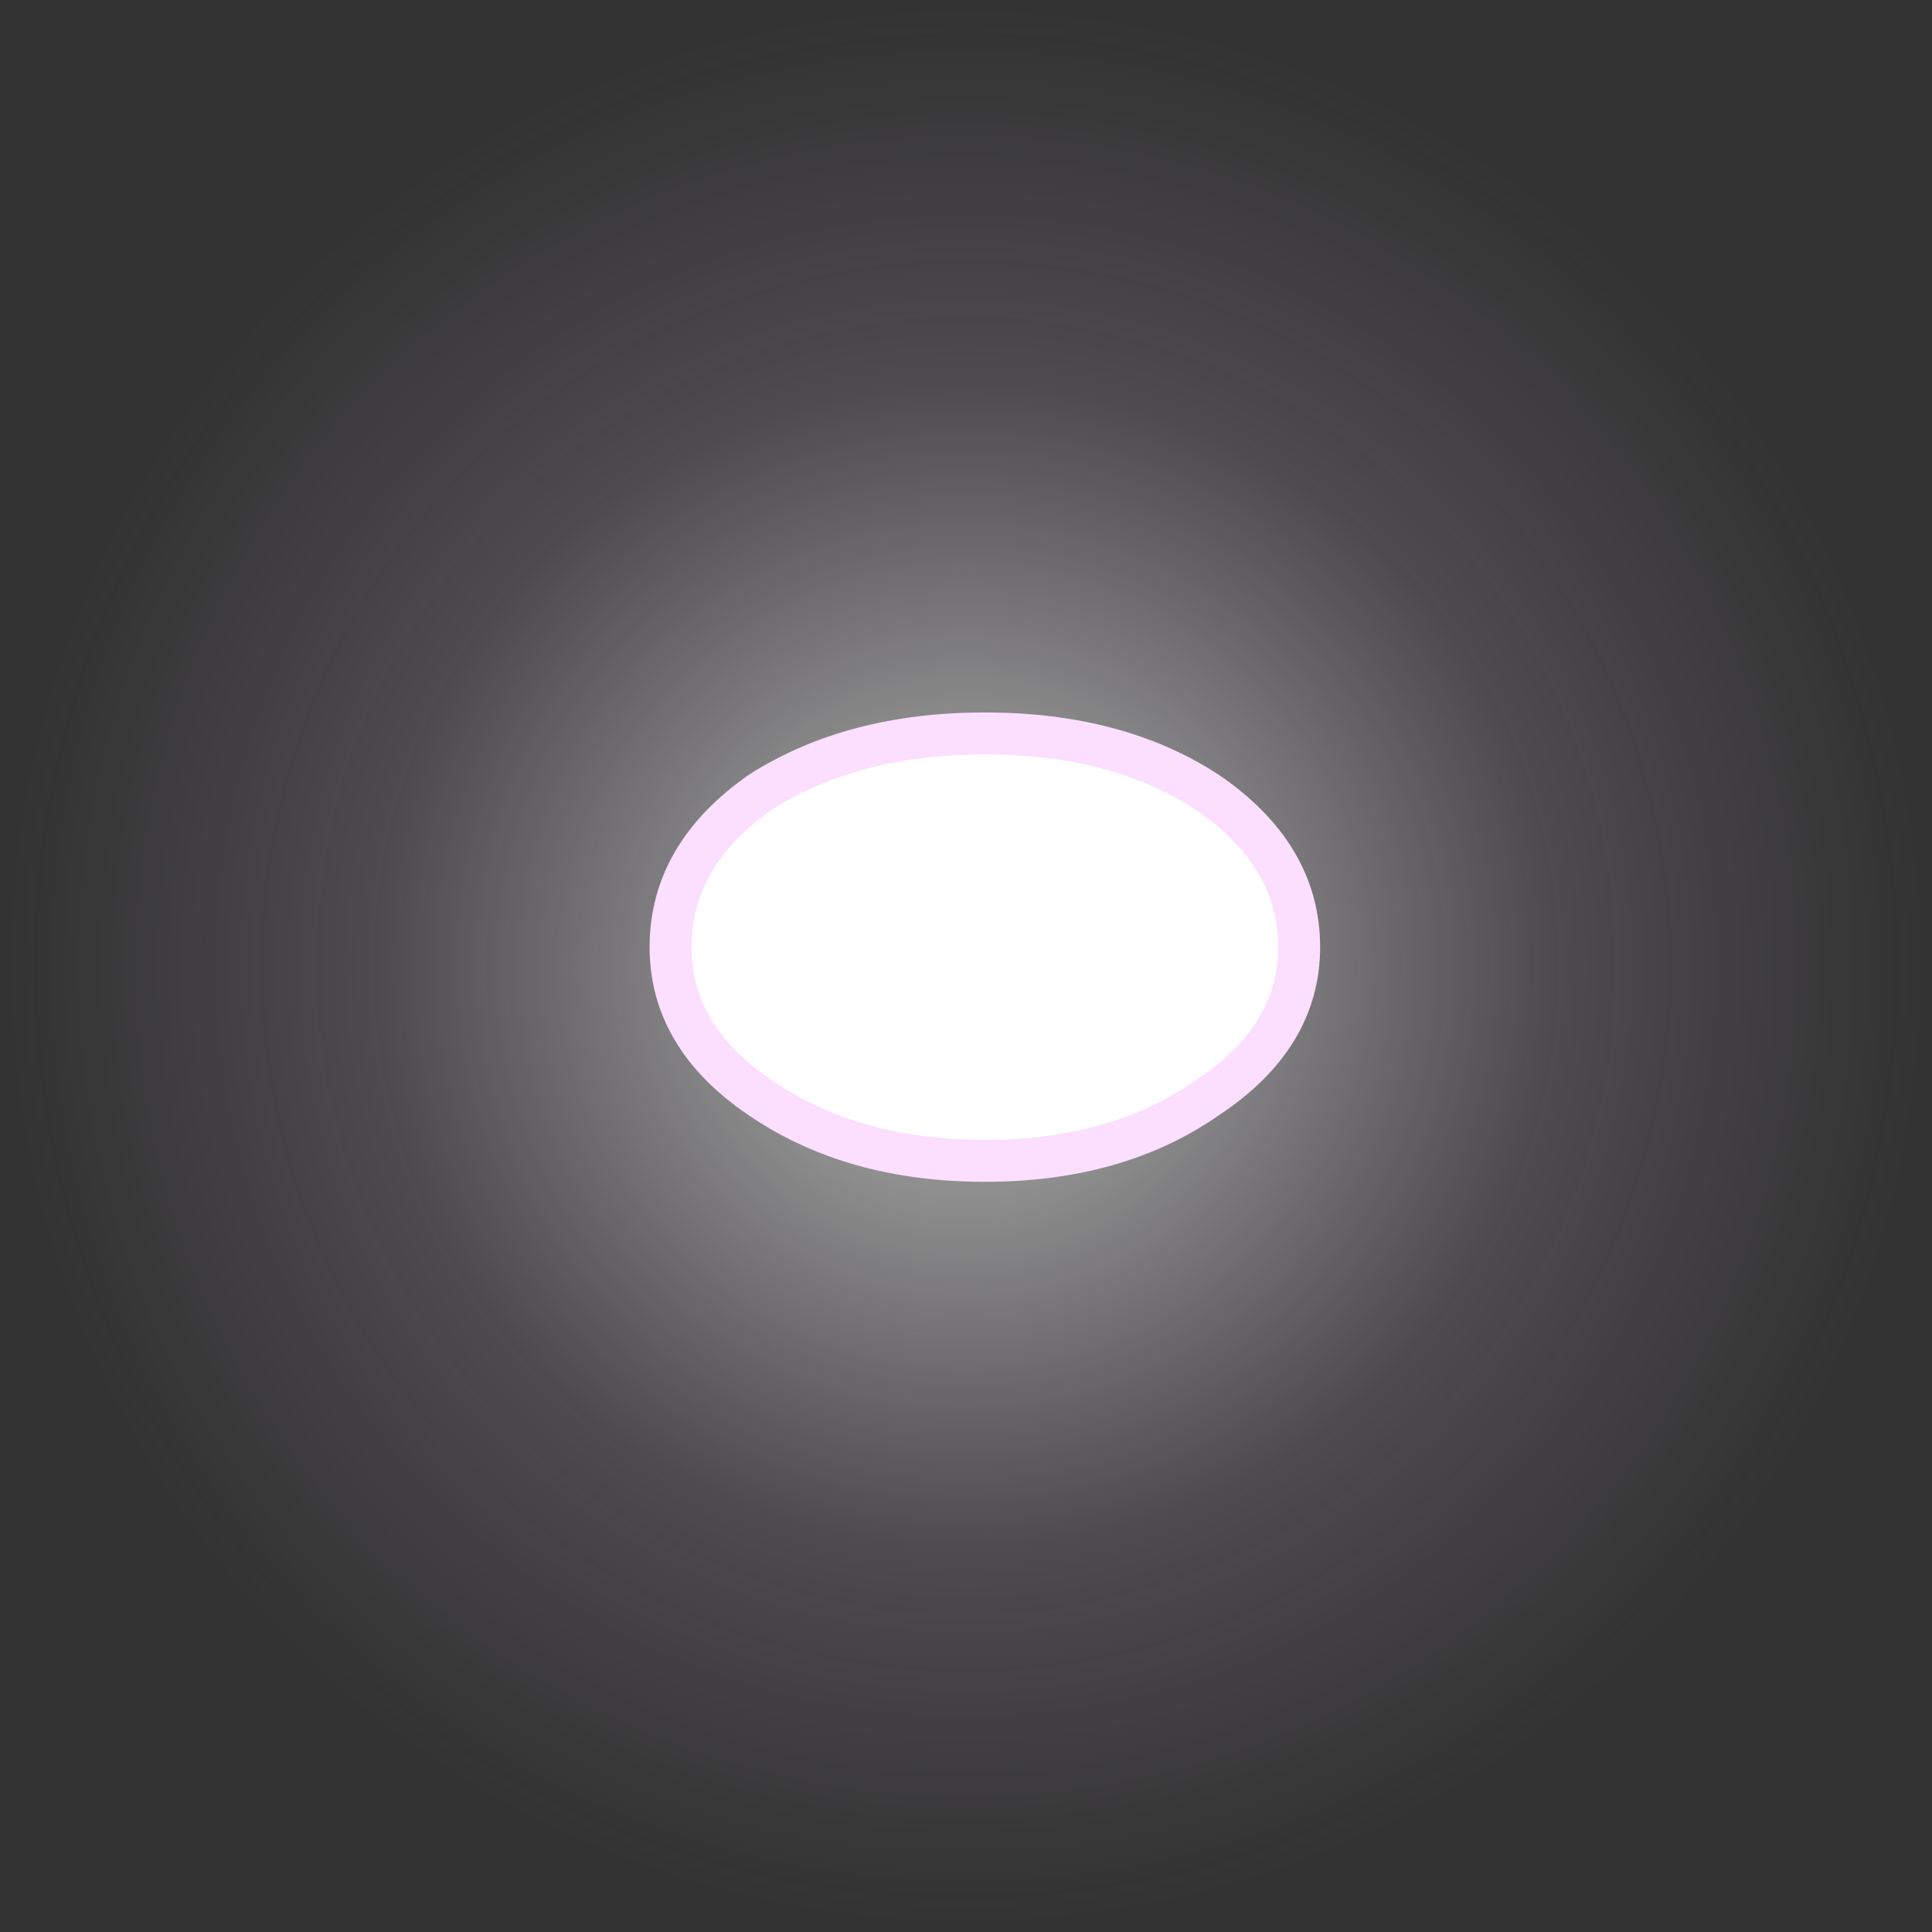 <?xml version="1.0" encoding="UTF-8" standalone="no"?>
<svg xmlns:xlink="http://www.w3.org/1999/xlink" height="46.1px" width="46.1px" xmlns="http://www.w3.org/2000/svg">
  <rect width="100%" height="100%" fill="#333333" stroke="none"/>
  <g transform="matrix(1.0, 0.0, 0.0, 1.0, 23.5, 22.55)">
    <path d="M-0.45 -22.55 Q9.1 -22.55 15.85 -15.8 22.6 -9.05 22.6 0.5 22.6 10.1 15.85 16.8 9.1 23.55 -0.45 23.55 -10.0 23.55 -16.75 16.8 -23.5 10.1 -23.5 0.5 -23.5 -9.05 -16.75 -15.8 -10.0 -22.55 -0.45 -22.55" fill="url(#gradient0)" fill-rule="evenodd" stroke="none"/>
    <path d="M5.3 -3.65 Q7.5 -2.15 7.5 0.05 7.5 2.2 5.3 3.65 3.15 5.15 0.0 5.15 -3.15 5.15 -5.35 3.65 -7.5 2.2 -7.5 0.05 -7.5 -2.15 -5.35 -3.65 -3.15 -5.05 0.0 -5.05 3.15 -5.05 5.3 -3.65" fill="#ffffff" fill-rule="evenodd" stroke="none"/>
    <path d="M5.3 -3.65 Q7.5 -2.15 7.5 0.05 7.5 2.2 5.3 3.65 3.15 5.15 0.0 5.15 -3.15 5.15 -5.35 3.65 -7.5 2.2 -7.5 0.05 -7.5 -2.15 -5.35 -3.65 -3.15 -5.05 0.0 -5.05 3.15 -5.05 5.3 -3.65 Z" fill="none" stroke="#fcdefe" stroke-linecap="round" stroke-linejoin="round" stroke-width="1.0"/>
  </g>
  <defs>
    <radialGradient cx="0" cy="0" gradientTransform="matrix(0.028, 0.0, 0.0, 0.028, -0.45, 0.5)" gradientUnits="userSpaceOnUse" id="gradient0" r="819.2" spreadMethod="pad">
      <stop offset="0.235" stop-color="#ffffff" stop-opacity="0.451"/>
      <stop offset="0.612" stop-color="#faebff" stop-opacity="0.129"/>
      <stop offset="1.0" stop-color="#fdd5ff" stop-opacity="0.0"/>
    </radialGradient>
  </defs>
</svg>

